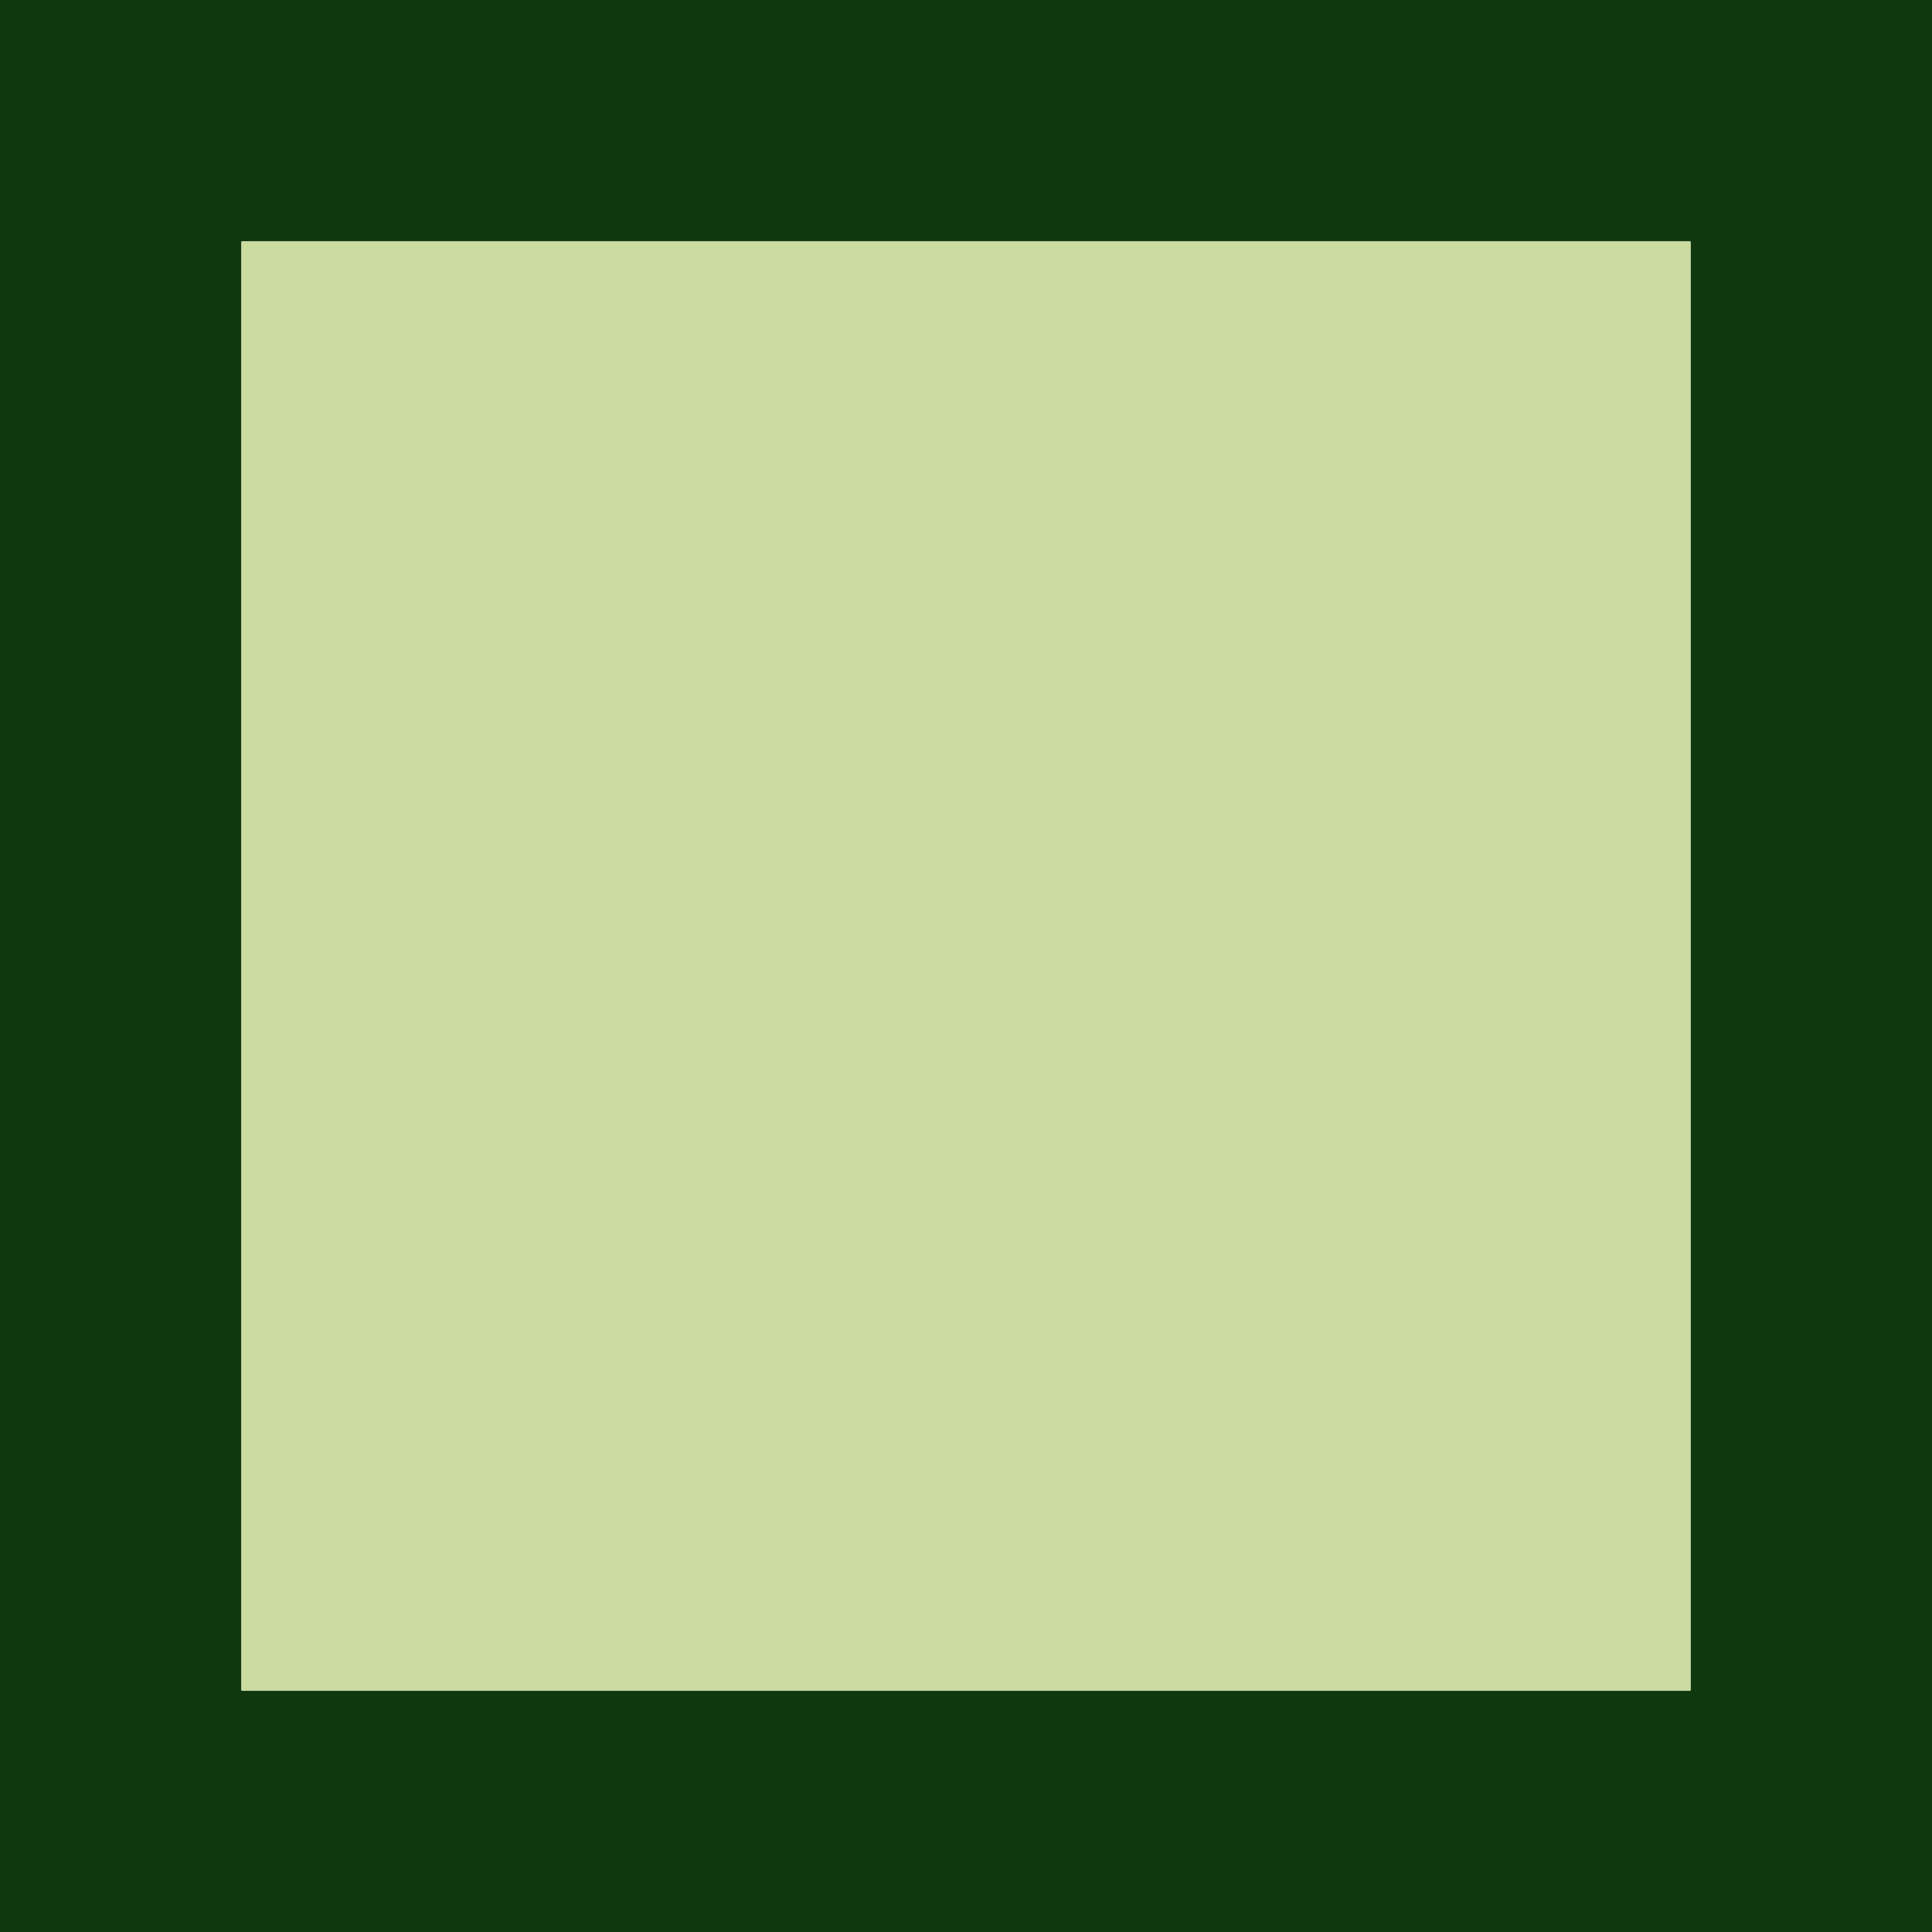<svg id="Layer_1" data-name="Layer 1" xmlns="http://www.w3.org/2000/svg" width="144" height="144" viewBox="0 0 144 144"><defs><style>.cls-1{fill:#0f380f;}.cls-2{fill:#cadc9f;}</style></defs><title>mino-white</title><path class="cls-1" d="M126,0H0V144H144V0Zm0,126H18V18H126Z"/><rect class="cls-2" x="18" y="18" width="108" height="108"/></svg>